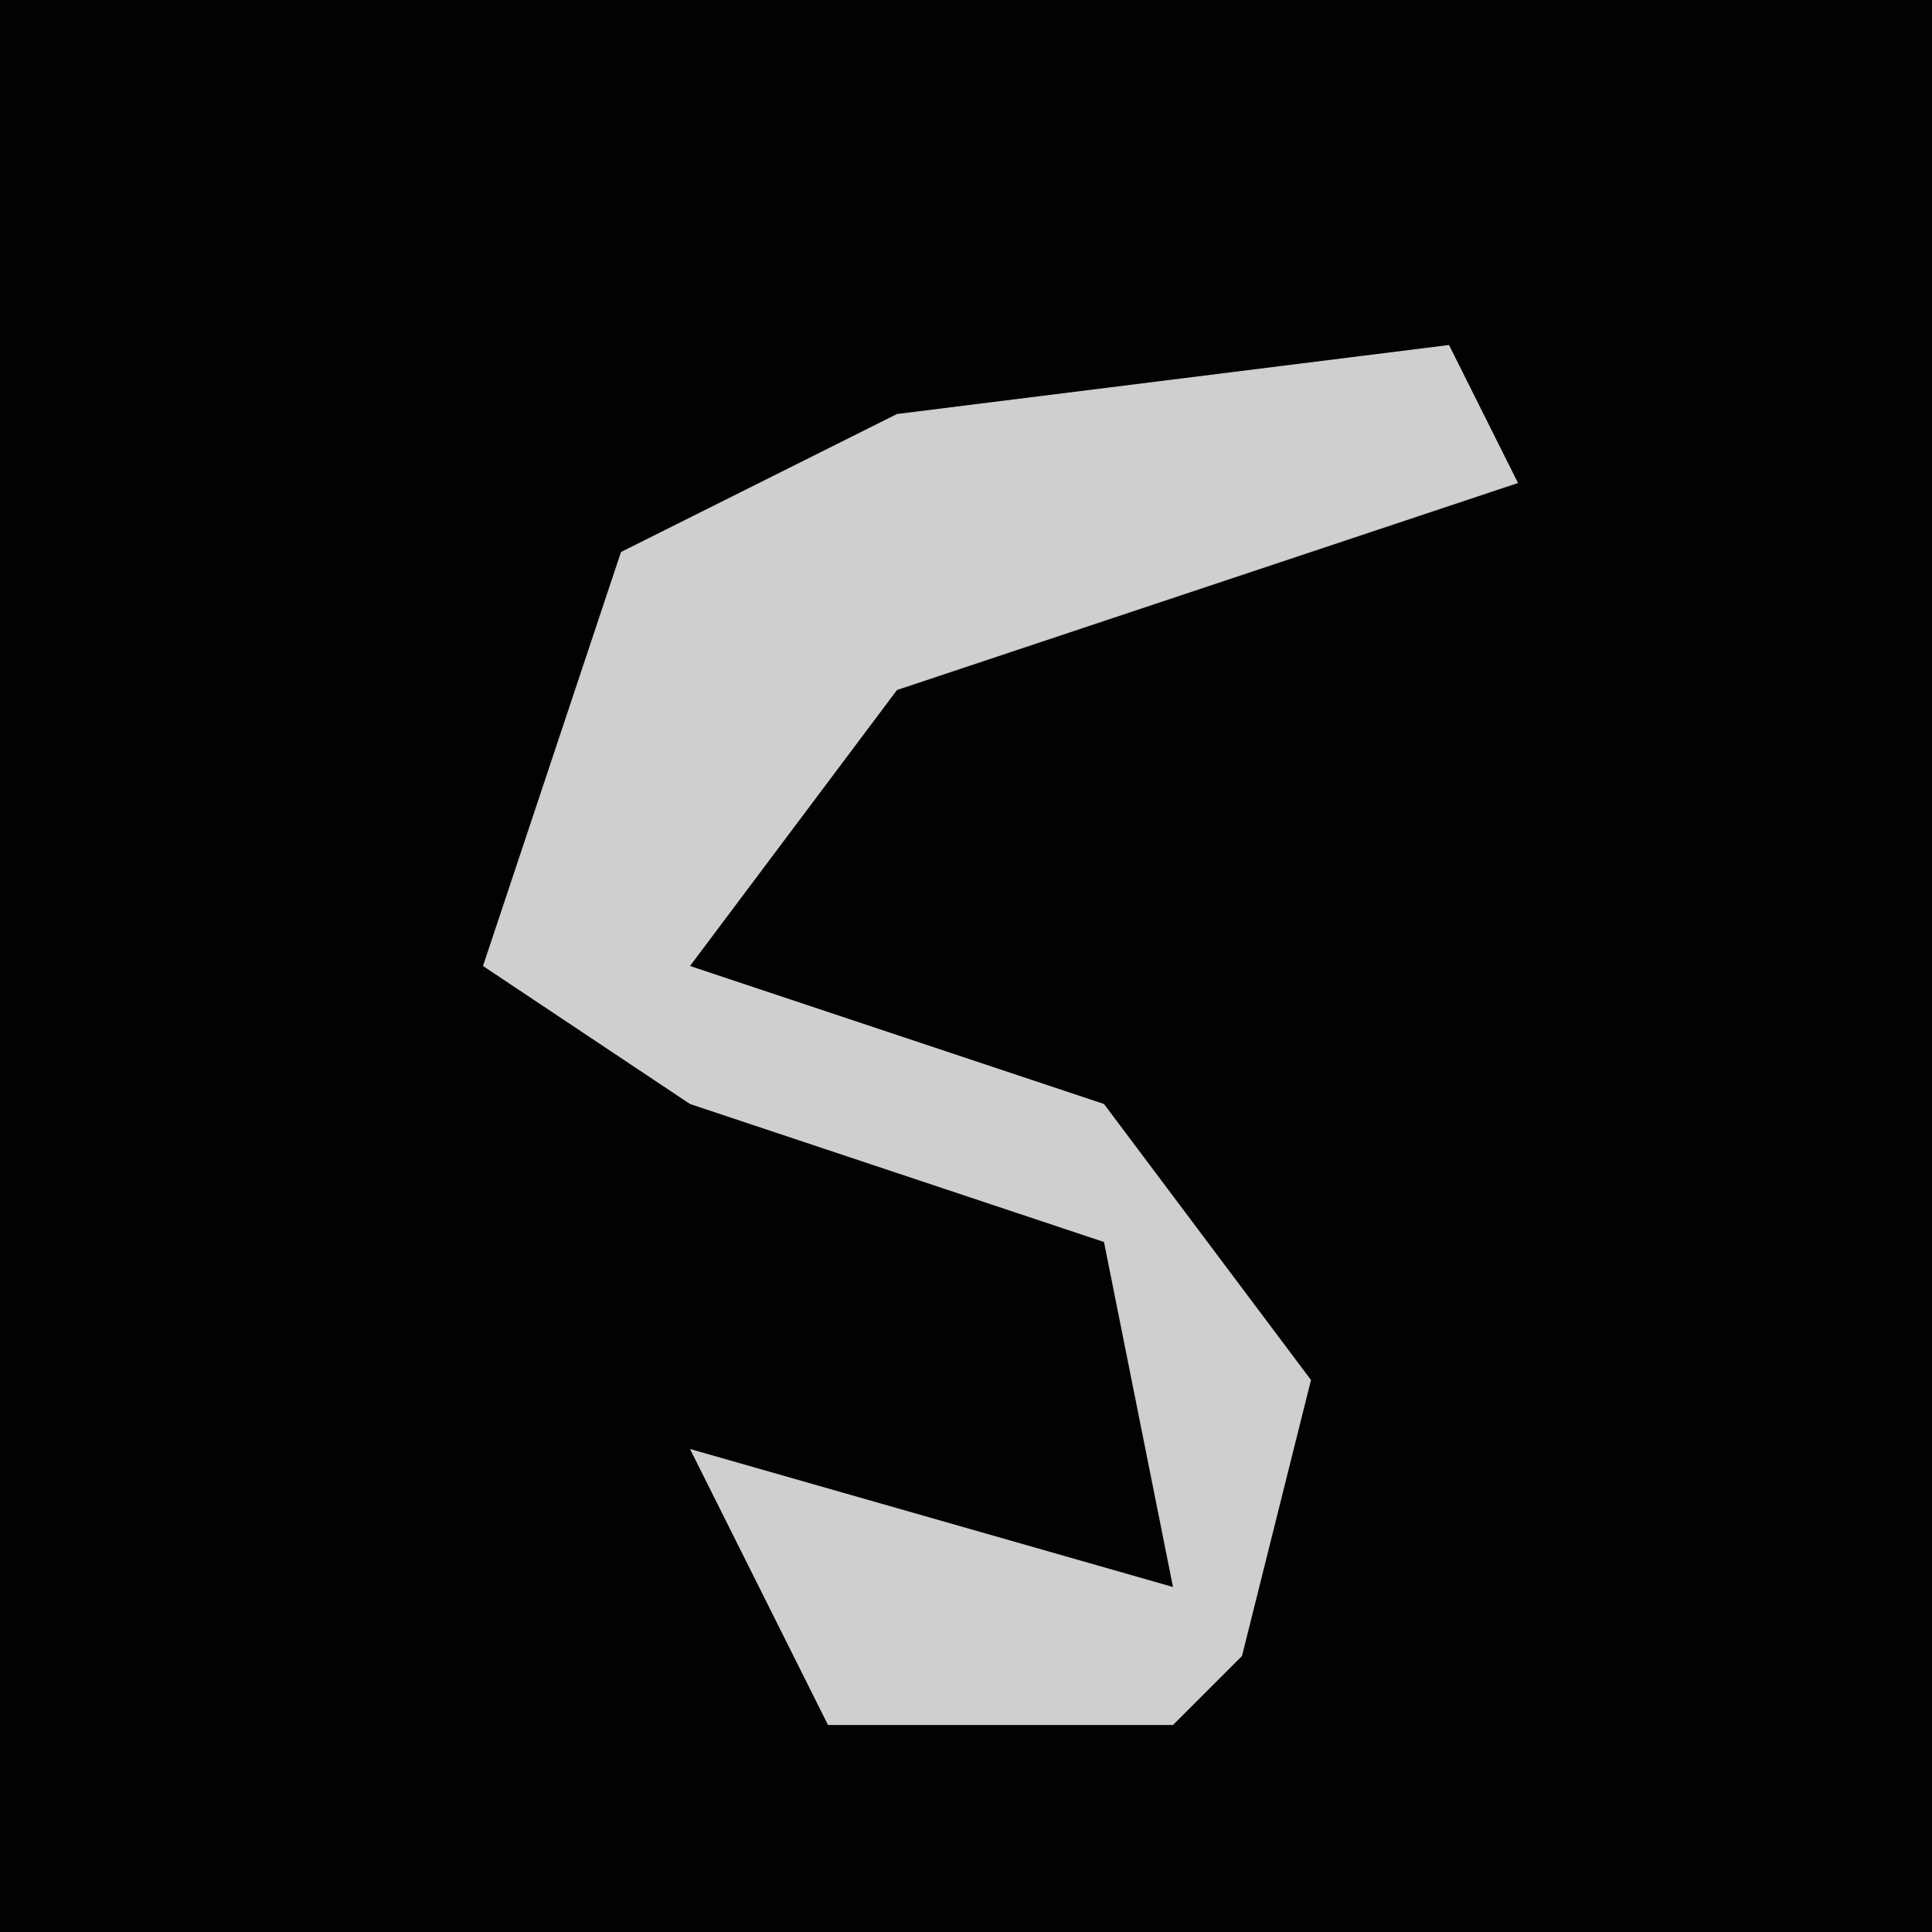 <?xml version="1.0" encoding="UTF-8"?>
<svg version="1.1" xmlns="http://www.w3.org/2000/svg" width="28" height="28">
<path d="M0,0 L28,0 L28,28 L0,28 Z " fill="#020202" transform="translate(0,0)"/>
<path d="M0,0 L1,2 L-8,5 L-11,9 L-5,11 L-2,15 L-3,19 L-4,20 L-9,20 L-11,16 L-4,18 L-5,13 L-11,11 L-14,9 L-12,3 L-8,1 Z " fill="#CFCFCF" transform="translate(21,5)"/>
</svg>
